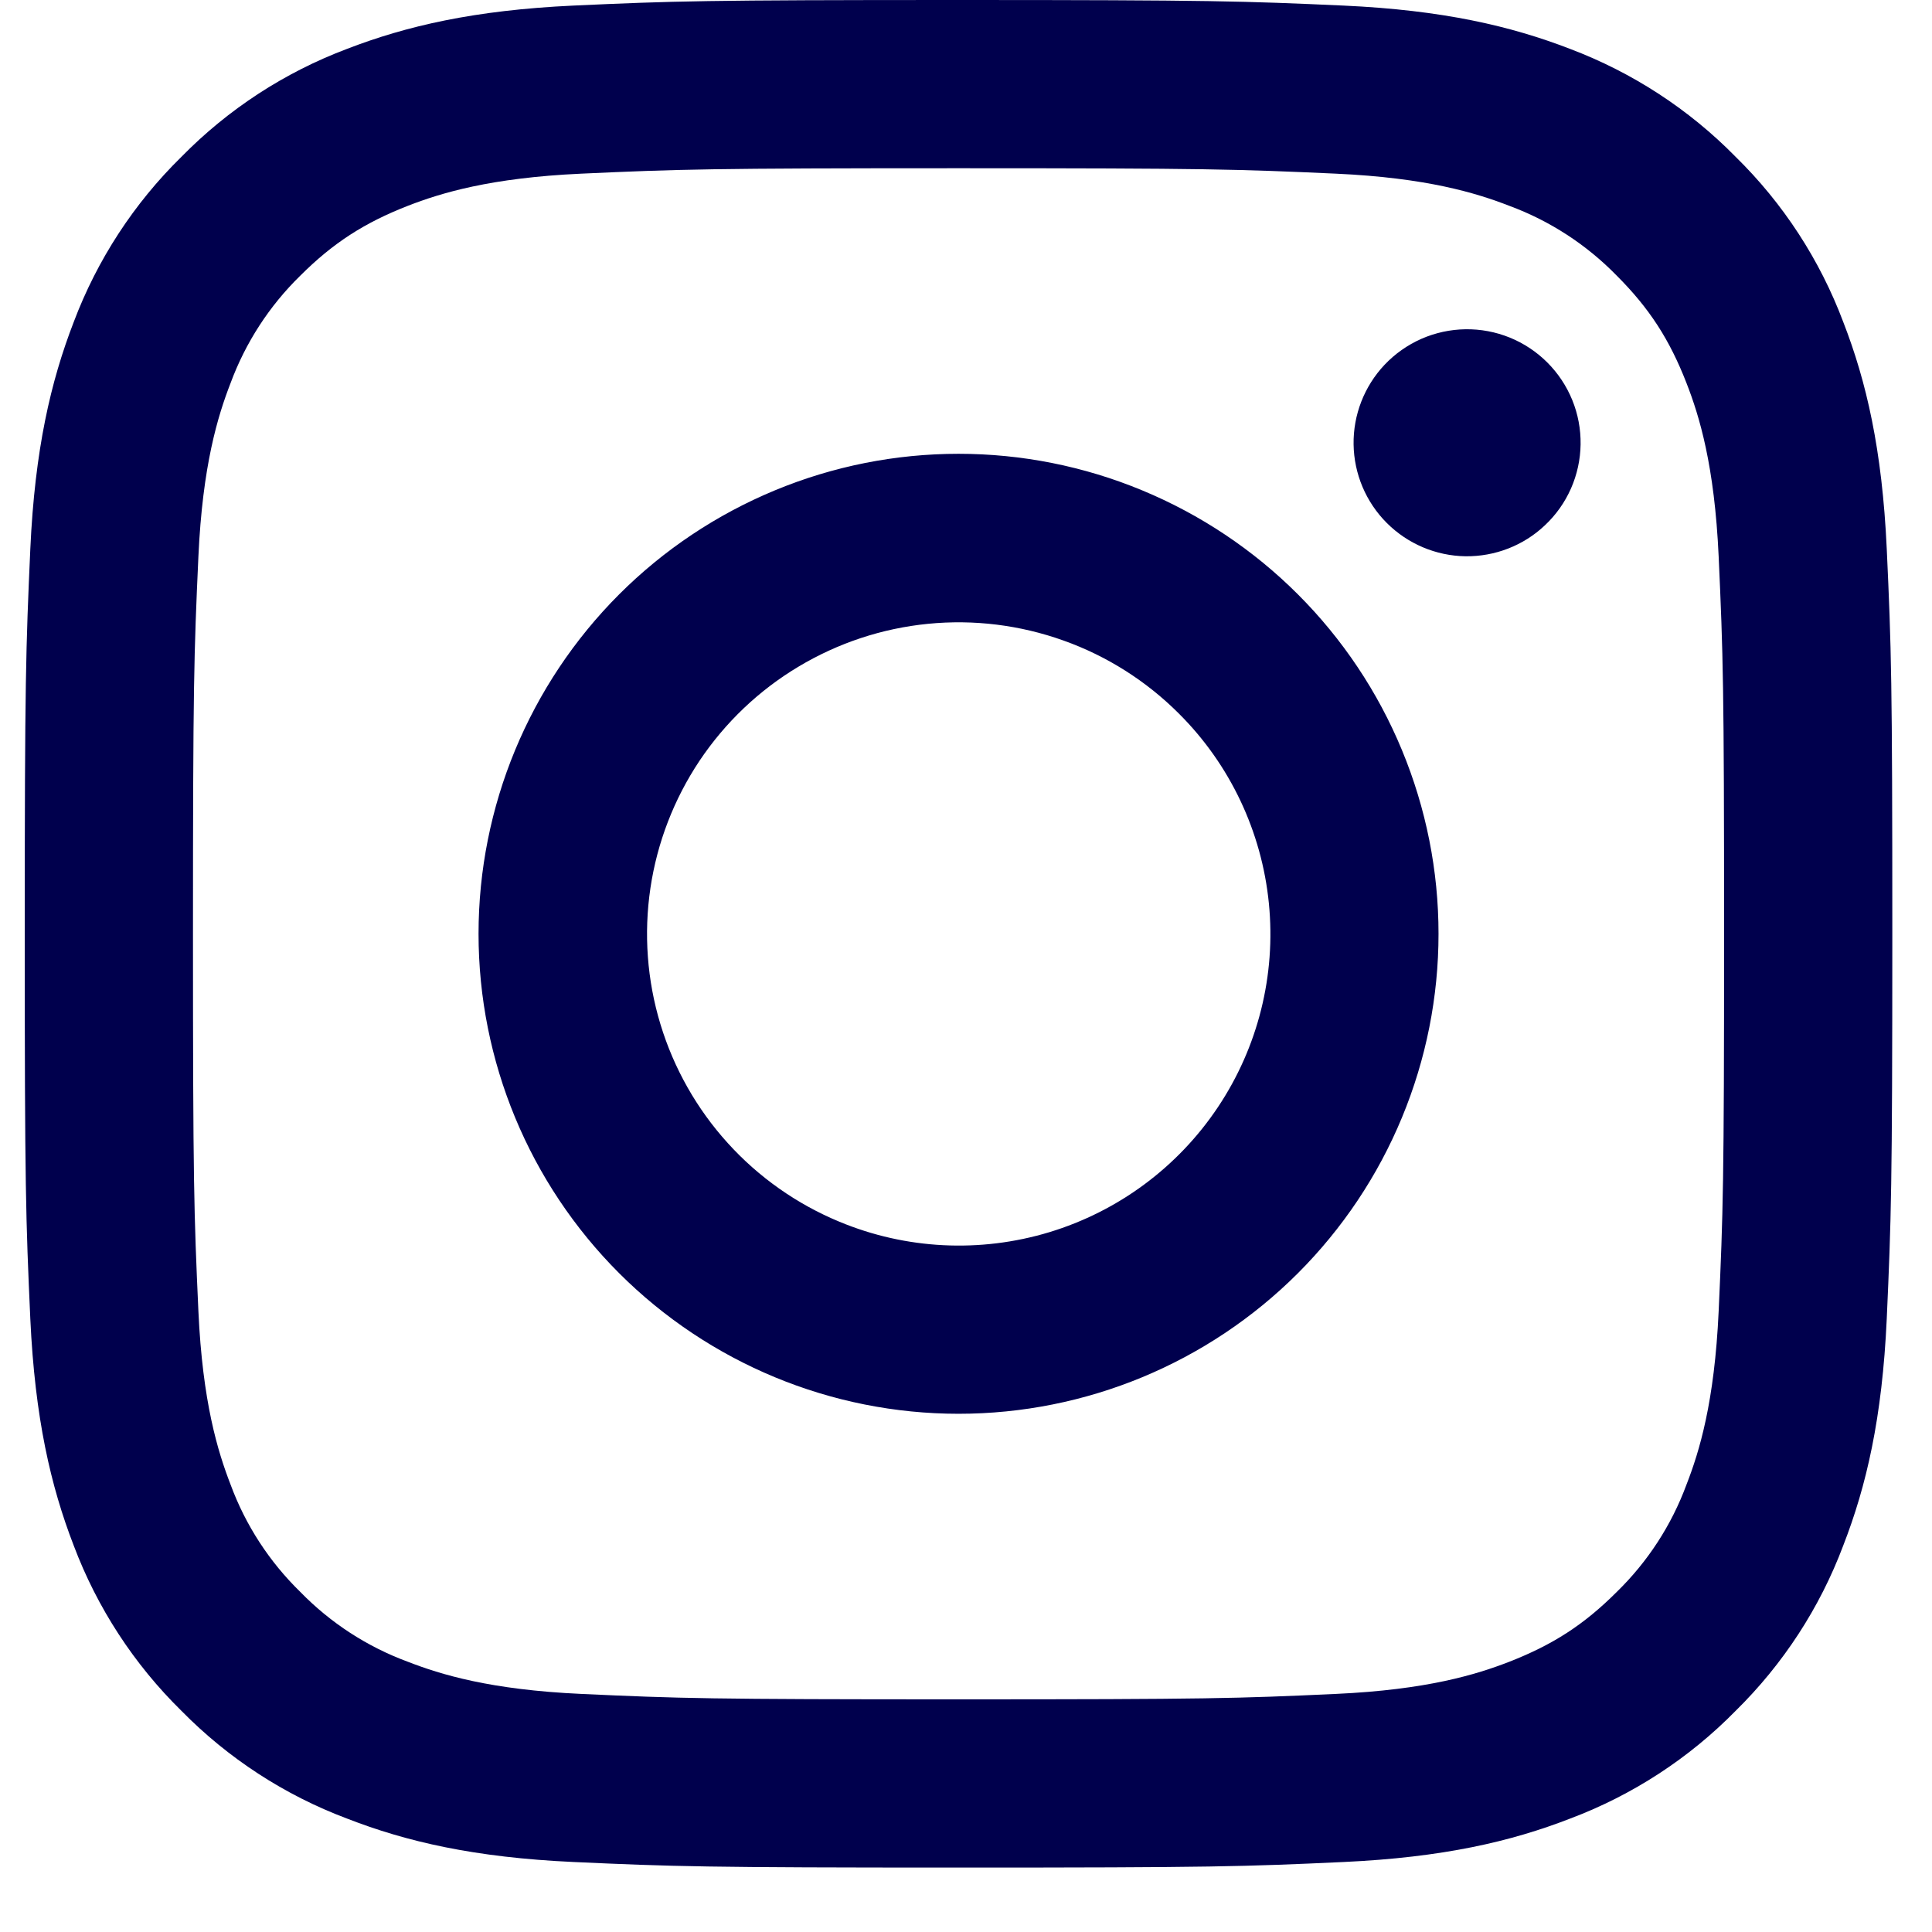 <svg width="26" height="26" viewBox="0 0 26 26" fill="none" xmlns="http://www.w3.org/2000/svg">
<path fill-rule="evenodd" clip-rule="evenodd" d="M7.719 0.075C9.059 0.014 9.486 0 12.9 0C16.313 0 16.741 0.015 18.079 0.075C19.418 0.136 20.332 0.35 21.132 0.659C21.969 0.976 22.729 1.47 23.357 2.11C23.997 2.737 24.491 3.496 24.806 4.334C25.117 5.134 25.329 6.048 25.391 7.385C25.453 8.727 25.466 9.154 25.466 12.567C25.466 15.98 25.451 16.407 25.391 17.748C25.33 19.084 25.117 19.998 24.806 20.798C24.491 21.637 23.996 22.396 23.357 23.024C22.729 23.664 21.969 24.158 21.132 24.473C20.332 24.784 19.418 24.996 18.082 25.058C16.741 25.12 16.313 25.133 12.9 25.133C9.486 25.133 9.059 25.119 7.719 25.058C6.382 24.997 5.468 24.784 4.669 24.473C3.83 24.158 3.07 23.663 2.442 23.024C1.803 22.397 1.308 21.637 0.992 20.799C0.683 19.999 0.47 19.085 0.408 17.749C0.347 16.406 0.333 15.979 0.333 12.567C0.333 9.153 0.348 8.726 0.408 7.387C0.469 6.048 0.683 5.134 0.992 4.334C1.308 3.496 1.803 2.736 2.443 2.109C3.07 1.47 3.829 0.975 4.667 0.659C5.467 0.35 6.381 0.137 7.718 0.075H7.719ZM17.978 2.337C16.652 2.277 16.255 2.264 12.9 2.264C9.544 2.264 9.147 2.277 7.822 2.337C6.596 2.393 5.931 2.598 5.488 2.77C4.902 2.999 4.482 3.27 4.042 3.709C3.626 4.115 3.305 4.609 3.103 5.155C2.931 5.598 2.726 6.263 2.67 7.489C2.61 8.814 2.597 9.211 2.597 12.567C2.597 15.922 2.61 16.32 2.67 17.645C2.726 18.871 2.931 19.535 3.103 19.979C3.304 20.524 3.625 21.018 4.042 21.424C4.448 21.841 4.943 22.162 5.488 22.363C5.931 22.535 6.596 22.74 7.822 22.796C9.147 22.857 9.543 22.869 12.9 22.869C16.256 22.869 16.652 22.857 17.978 22.796C19.204 22.74 19.869 22.535 20.312 22.363C20.898 22.134 21.317 21.864 21.757 21.424C22.174 21.018 22.495 20.524 22.696 19.979C22.869 19.535 23.073 18.871 23.129 17.645C23.189 16.32 23.202 15.922 23.202 12.567C23.202 9.211 23.189 8.814 23.129 7.489C23.073 6.263 22.869 5.598 22.696 5.155C22.468 4.569 22.197 4.149 21.757 3.709C21.351 3.293 20.858 2.972 20.312 2.77C19.869 2.598 19.204 2.393 17.978 2.337ZM11.295 16.441C12.191 16.814 13.189 16.864 14.119 16.583C15.048 16.302 15.851 15.707 16.39 14.9C16.93 14.092 17.172 13.123 17.076 12.157C16.98 11.19 16.552 10.287 15.864 9.602C15.426 9.164 14.896 8.828 14.312 8.62C13.728 8.411 13.106 8.334 12.489 8.395C11.872 8.456 11.277 8.653 10.745 8.972C10.213 9.29 9.759 9.723 9.414 10.238C9.07 10.754 8.844 11.339 8.753 11.952C8.662 12.565 8.708 13.191 8.888 13.784C9.068 14.377 9.377 14.923 9.793 15.382C10.209 15.842 10.722 16.203 11.295 16.441ZM8.332 7.999C8.932 7.399 9.644 6.924 10.428 6.599C11.211 6.274 12.051 6.107 12.9 6.107C13.748 6.107 14.588 6.274 15.371 6.599C16.155 6.924 16.867 7.399 17.467 7.999C18.067 8.599 18.543 9.311 18.867 10.095C19.192 10.879 19.359 11.718 19.359 12.567C19.359 13.415 19.192 14.255 18.867 15.039C18.543 15.822 18.067 16.534 17.467 17.134C16.256 18.345 14.613 19.026 12.9 19.026C11.187 19.026 9.544 18.345 8.332 17.134C7.121 15.923 6.44 14.28 6.44 12.567C6.44 10.854 7.121 9.211 8.332 7.999ZM20.791 7.069C20.94 6.929 21.059 6.761 21.142 6.573C21.224 6.386 21.268 6.185 21.271 5.981C21.274 5.776 21.236 5.573 21.159 5.384C21.082 5.195 20.968 5.023 20.823 4.878C20.679 4.734 20.507 4.62 20.318 4.543C20.128 4.466 19.925 4.428 19.721 4.431C19.517 4.434 19.315 4.478 19.128 4.56C18.941 4.643 18.773 4.761 18.632 4.91C18.36 5.199 18.21 5.583 18.216 5.981C18.222 6.378 18.382 6.757 18.663 7.038C18.944 7.319 19.324 7.48 19.721 7.486C20.119 7.491 20.503 7.342 20.791 7.069Z" fill="#00004D"/>
</svg>
